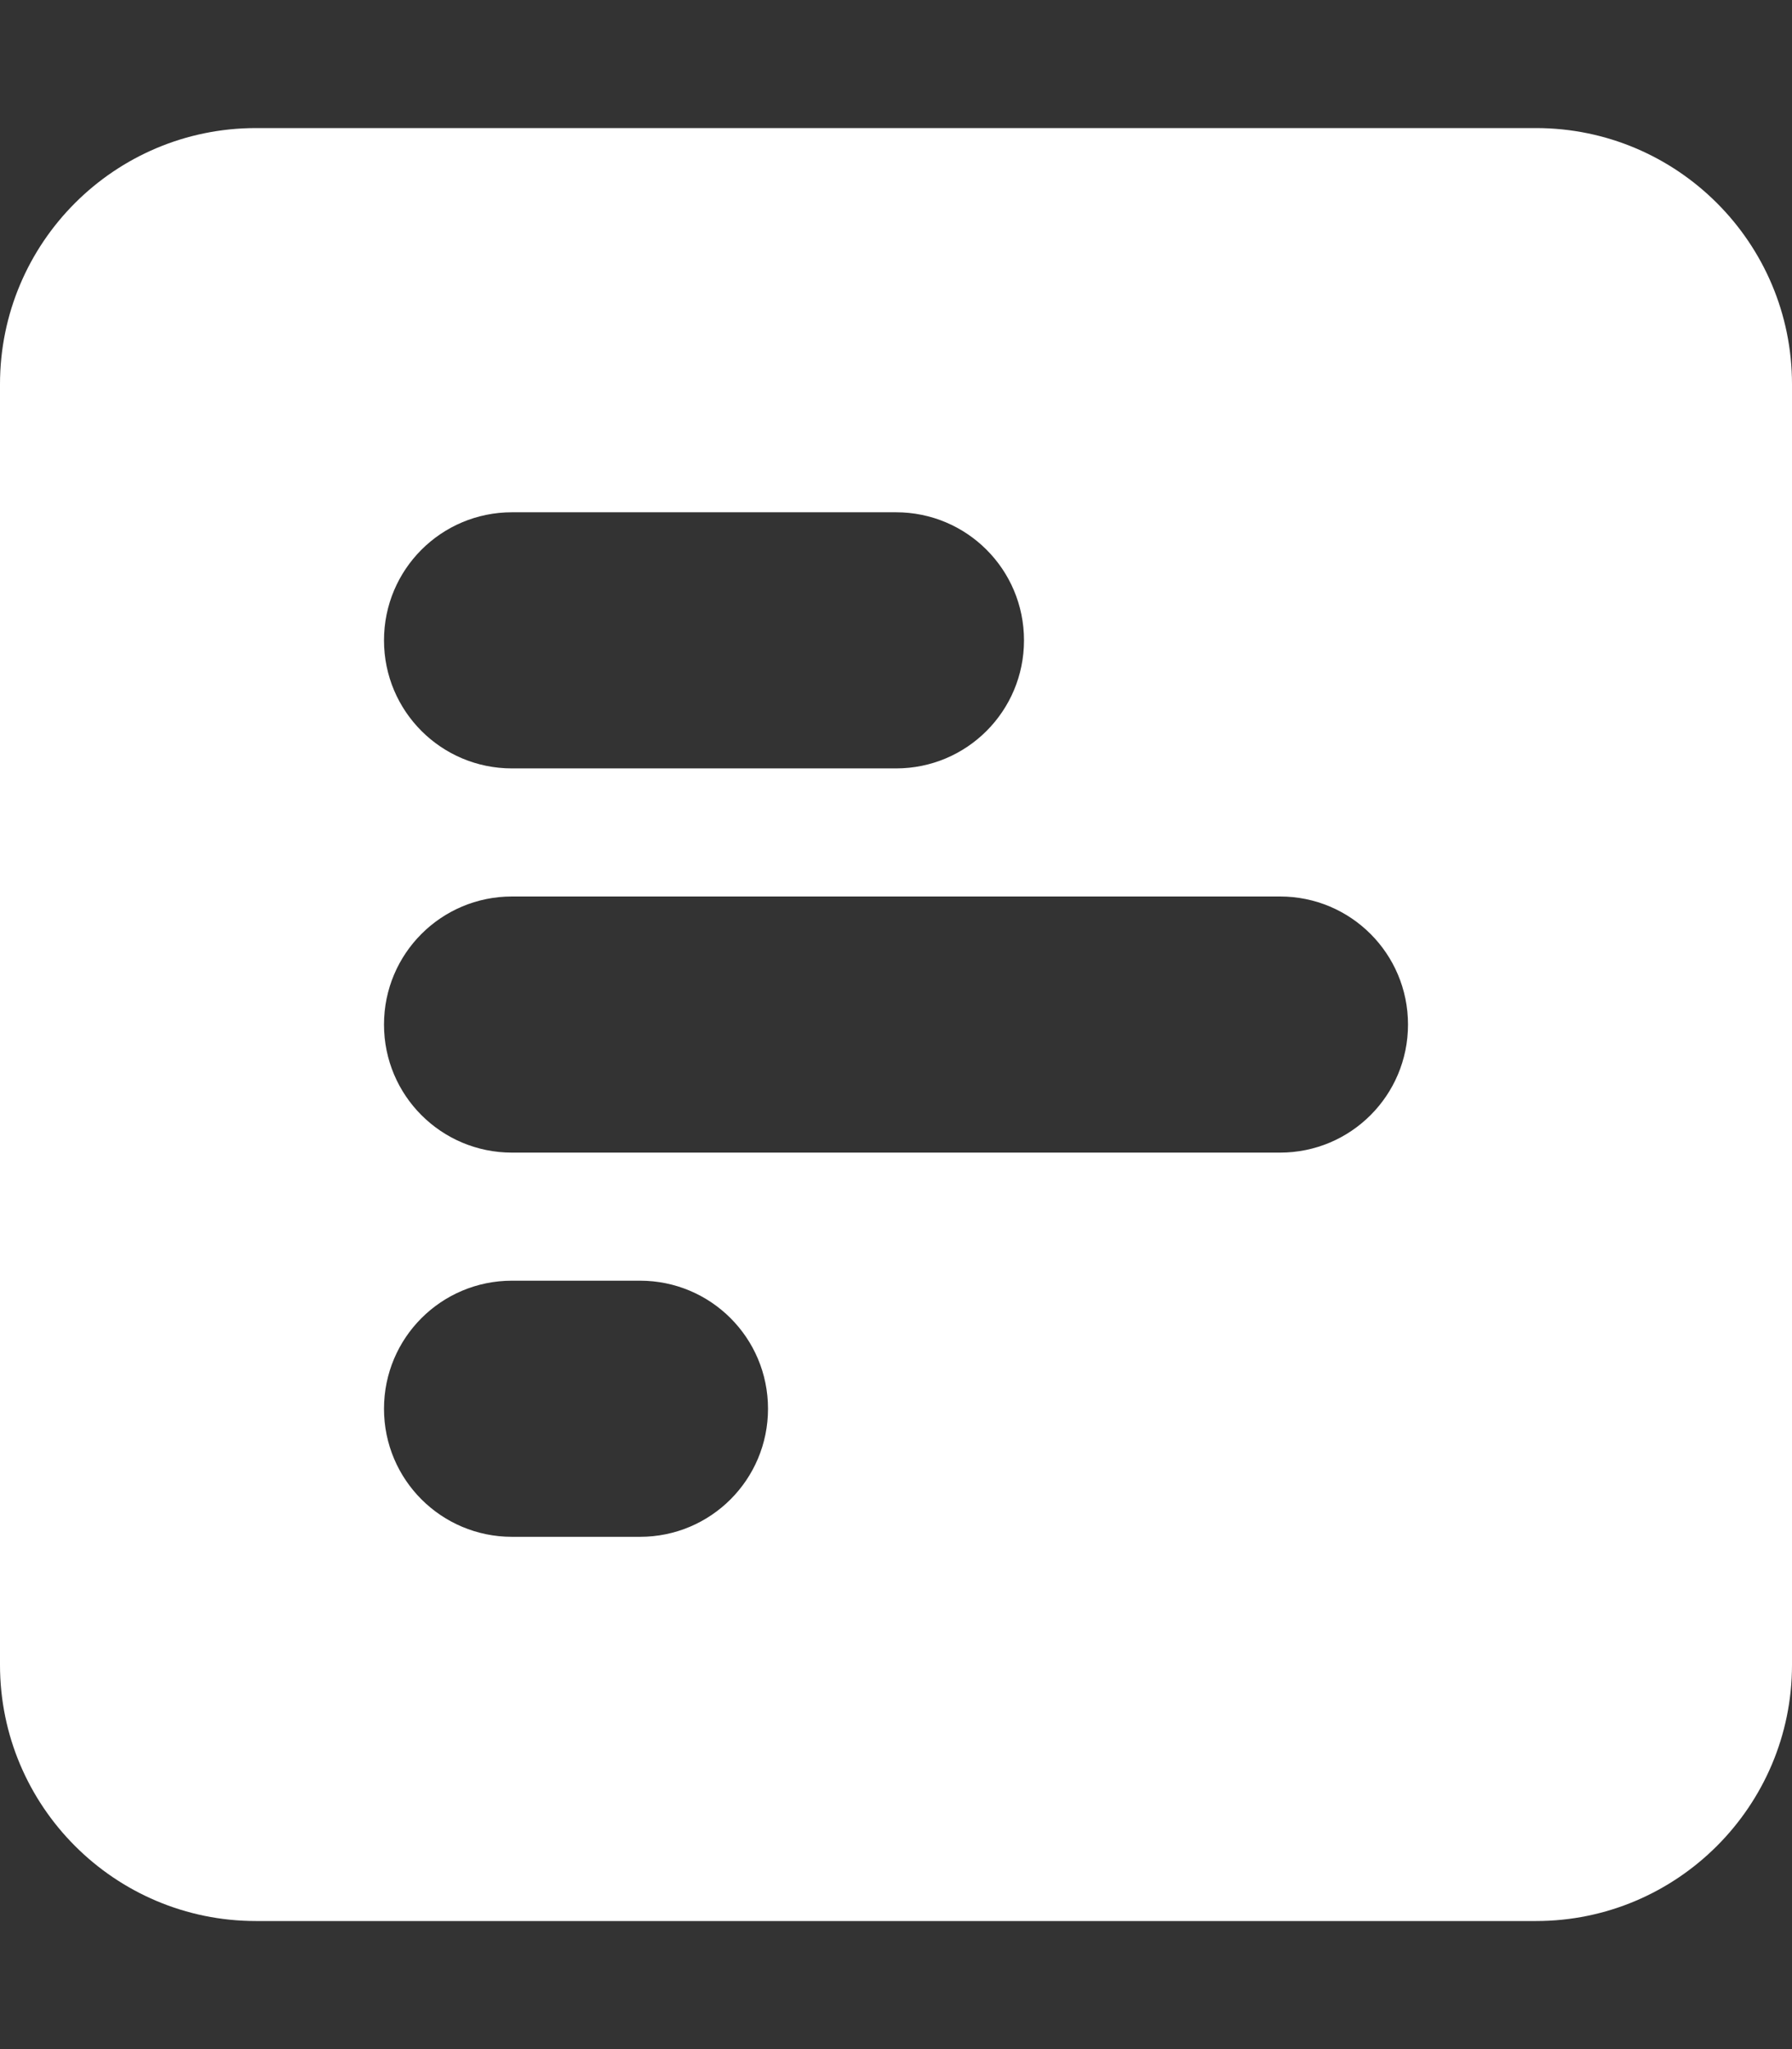 <svg xmlns="http://www.w3.org/2000/svg" viewBox="0 0 448 512"><rect x="0" y="0" width="448" height="512" fill="#333333" stroke="none"/><!--! Font Awesome Free 6.0.0-beta3 by @fontawesome - https://fontawesome.com License - https://fontawesome.com/license/free (Icons: CC BY 4.0, Fonts: SIL OFL 1.1, Code: MIT License) Copyright 2021 Fonticons, Inc. --><path d="M448 416C448 451.3 419.3 480 384 480H64C28.65 480 0 451.3 0 416V96C0 60.65 28.65 32 64 32H384C419.3 32 448 60.65 448 96V416zM256 160C256 142.3 241.7 128 224 128H128C110.3 128 96 142.3 96 160C96 177.7 110.3 192 128 192H224C241.7 192 256 177.7 256 160zM128 224C110.3 224 96 238.3 96 256C96 273.7 110.3 288 128 288H320C337.7 288 352 273.7 352 256C352 238.3 337.7 224 320 224H128zM192 352C192 334.3 177.7 320 160 320H128C110.3 320 96 334.3 96 352C96 369.7 110.3 384 128 384H160C177.7 384 192 369.7 192 352z" style="fill:#ffffff;fill-opacity:1"/></svg>